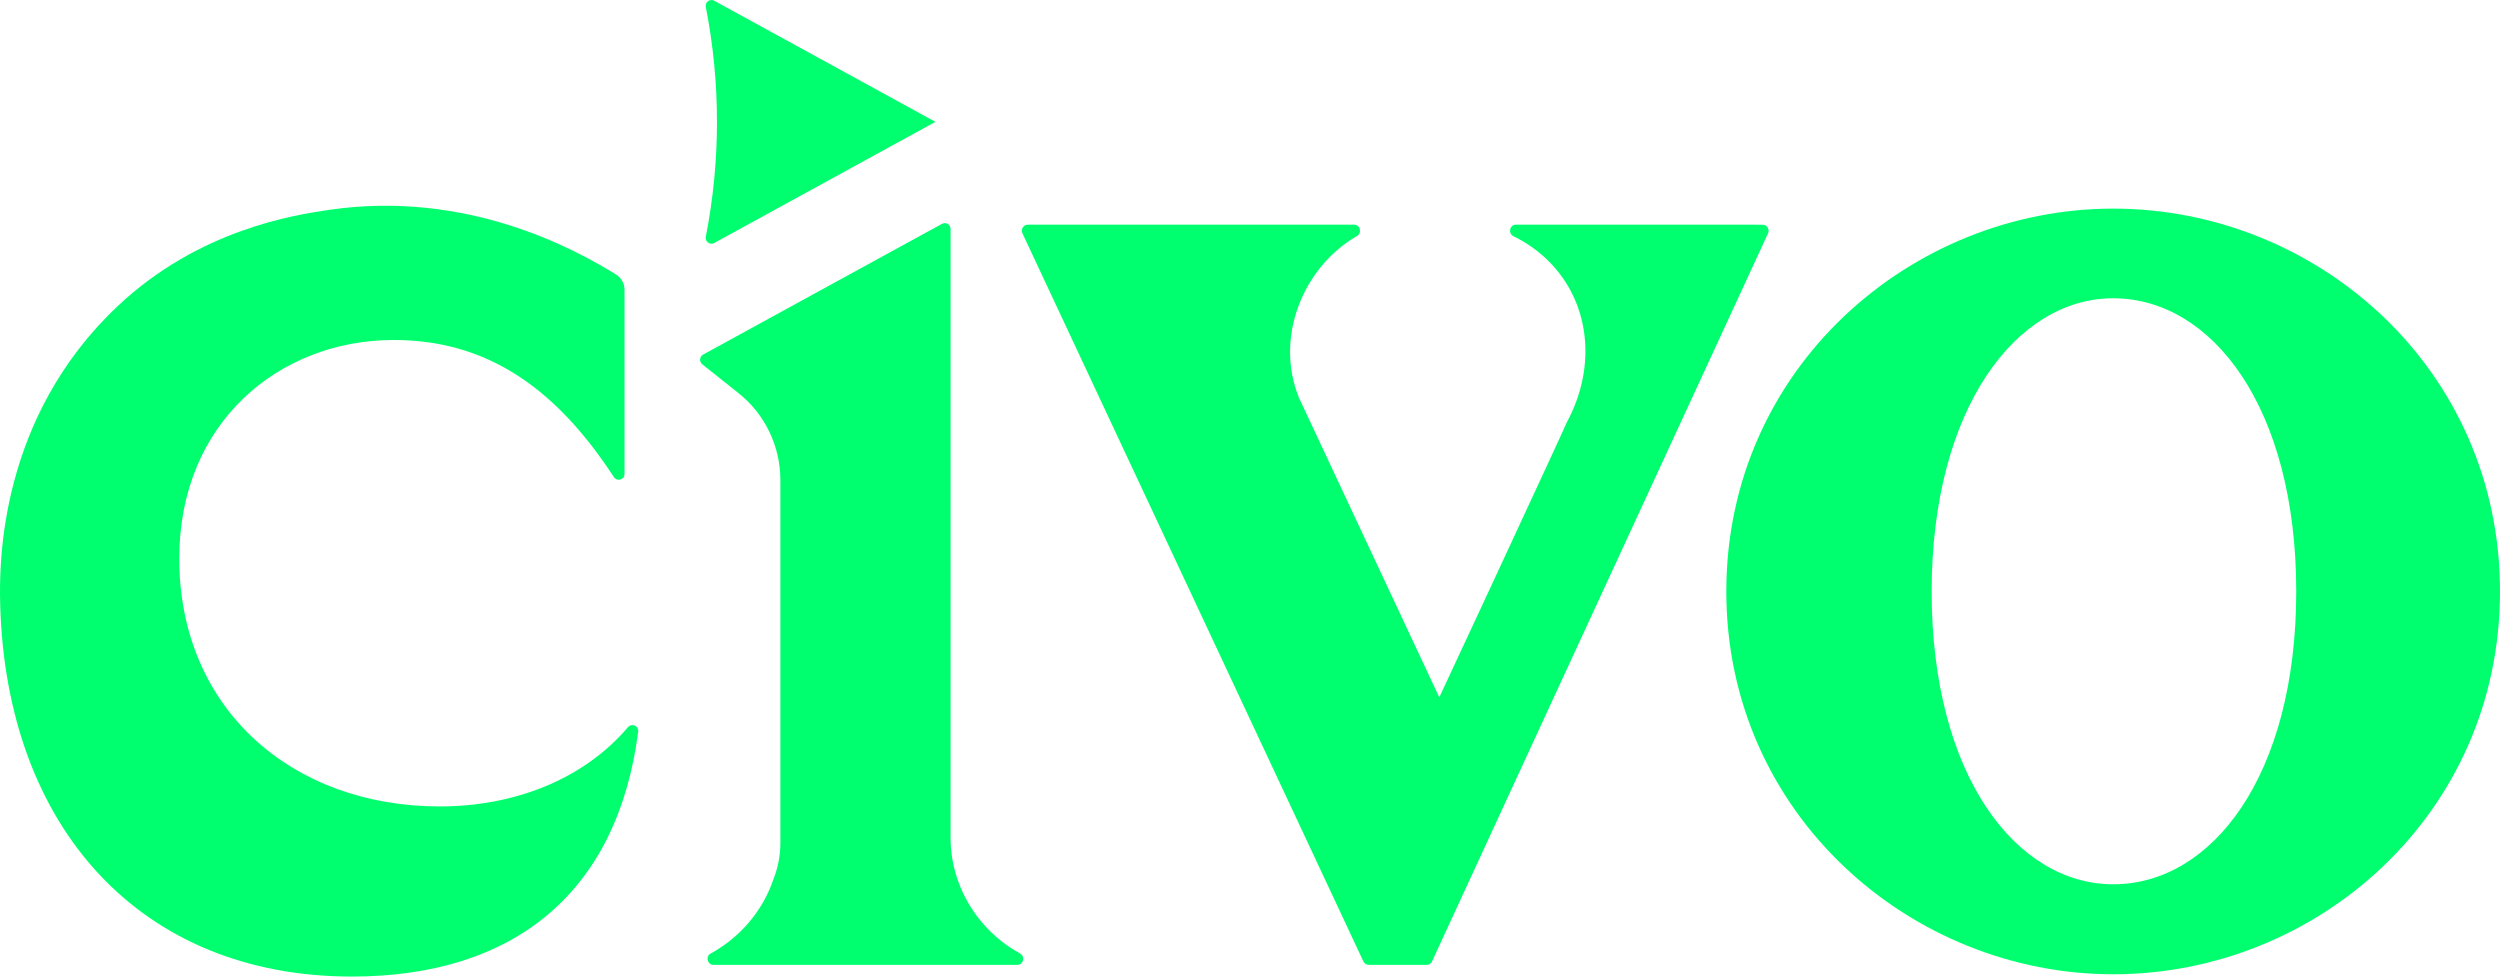 <svg width="128" height="50" viewBox="0 0 128 50" fill="none" xmlns="http://www.w3.org/2000/svg">
<path d="M108.194 10.681C97.842 10.681 88.387 18.869 88.387 30.282C88.387 41.695 97.842 49.883 108.194 49.883C118.627 49.883 128 41.695 128 30.282C128 18.869 118.627 10.681 108.194 10.681ZM108.201 45.275C103.229 45.275 98.901 39.71 98.901 30.282C98.901 20.936 103.223 15.272 108.195 15.272C113.249 15.272 117.567 20.854 117.567 30.282C117.567 39.71 113.254 45.275 108.201 45.275Z" fill="#00FF6F"/>
<path d="M36.138 0.363C36.899 4.243 36.899 8.236 36.138 12.115C36.088 12.367 36.345 12.563 36.567 12.442L47.894 6.239L36.567 0.037C36.345 -0.085 36.088 0.112 36.138 0.363Z" fill="#00FF6F"/>
<path d="M52.083 49.401H36.535C36.221 49.401 36.107 48.971 36.383 48.822C37.895 47.996 39.055 46.635 39.602 45.01C39.83 44.431 39.955 43.809 39.955 43.164V24.581C39.955 22.851 39.169 21.209 37.825 20.14L35.959 18.655C35.791 18.521 35.813 18.256 36.001 18.154L42.838 14.41L48.233 11.459C48.43 11.351 48.669 11.496 48.669 11.724V42.883C48.669 43.66 48.804 44.409 49.054 45.103C49.612 46.684 50.75 48.007 52.224 48.817C52.506 48.971 52.403 49.401 52.083 49.401Z" fill="#00FF6F"/>
<path d="M90.246 11.507L89.444 11.502H77.62C77.289 11.502 77.197 11.953 77.495 12.097C78.189 12.438 78.79 12.873 79.294 13.375C81.38 15.452 81.787 18.719 80.226 21.611L80.21 21.644C80.166 21.749 79.858 22.432 79.386 23.451C77.928 26.614 74.948 33.016 73.691 35.704L66.505 20.361C65.253 17.281 66.71 13.683 69.474 12.085C69.751 11.926 69.642 11.502 69.328 11.502H52.626C52.404 11.502 52.252 11.738 52.349 11.948L69.805 49.224C69.859 49.329 69.962 49.401 70.081 49.401H73.051C73.165 49.401 73.268 49.334 73.317 49.23C74.167 47.384 75.322 44.883 76.644 42.018C77.5 40.161 78.427 38.156 79.386 36.074C83.483 27.203 88.171 17.049 90.523 11.948C90.62 11.744 90.469 11.507 90.246 11.507Z" fill="#00FF6F"/>
<path d="M0.009 30.925C-0.048 28.765 -0.02 21.372 6.025 15.673C10.169 11.767 15.032 11.01 16.861 10.743C23.923 9.715 29.432 12.753 31.546 14.058C31.813 14.223 31.975 14.518 31.975 14.835V24.264C31.975 24.563 31.594 24.676 31.431 24.427C29.702 21.778 27.814 19.879 25.654 18.73C23.998 17.848 22.182 17.408 20.156 17.408C14.32 17.408 9.178 21.613 9.178 28.597C9.178 36.257 14.911 41.289 22.519 41.289C26.229 41.289 29.816 39.974 32.154 37.23C32.347 37.003 32.714 37.167 32.675 37.464C31.61 45.711 26.308 50 18.013 50C7.229 50 0.314 42.411 0.009 30.925Z" fill="#00FF6F"/>
</svg>
